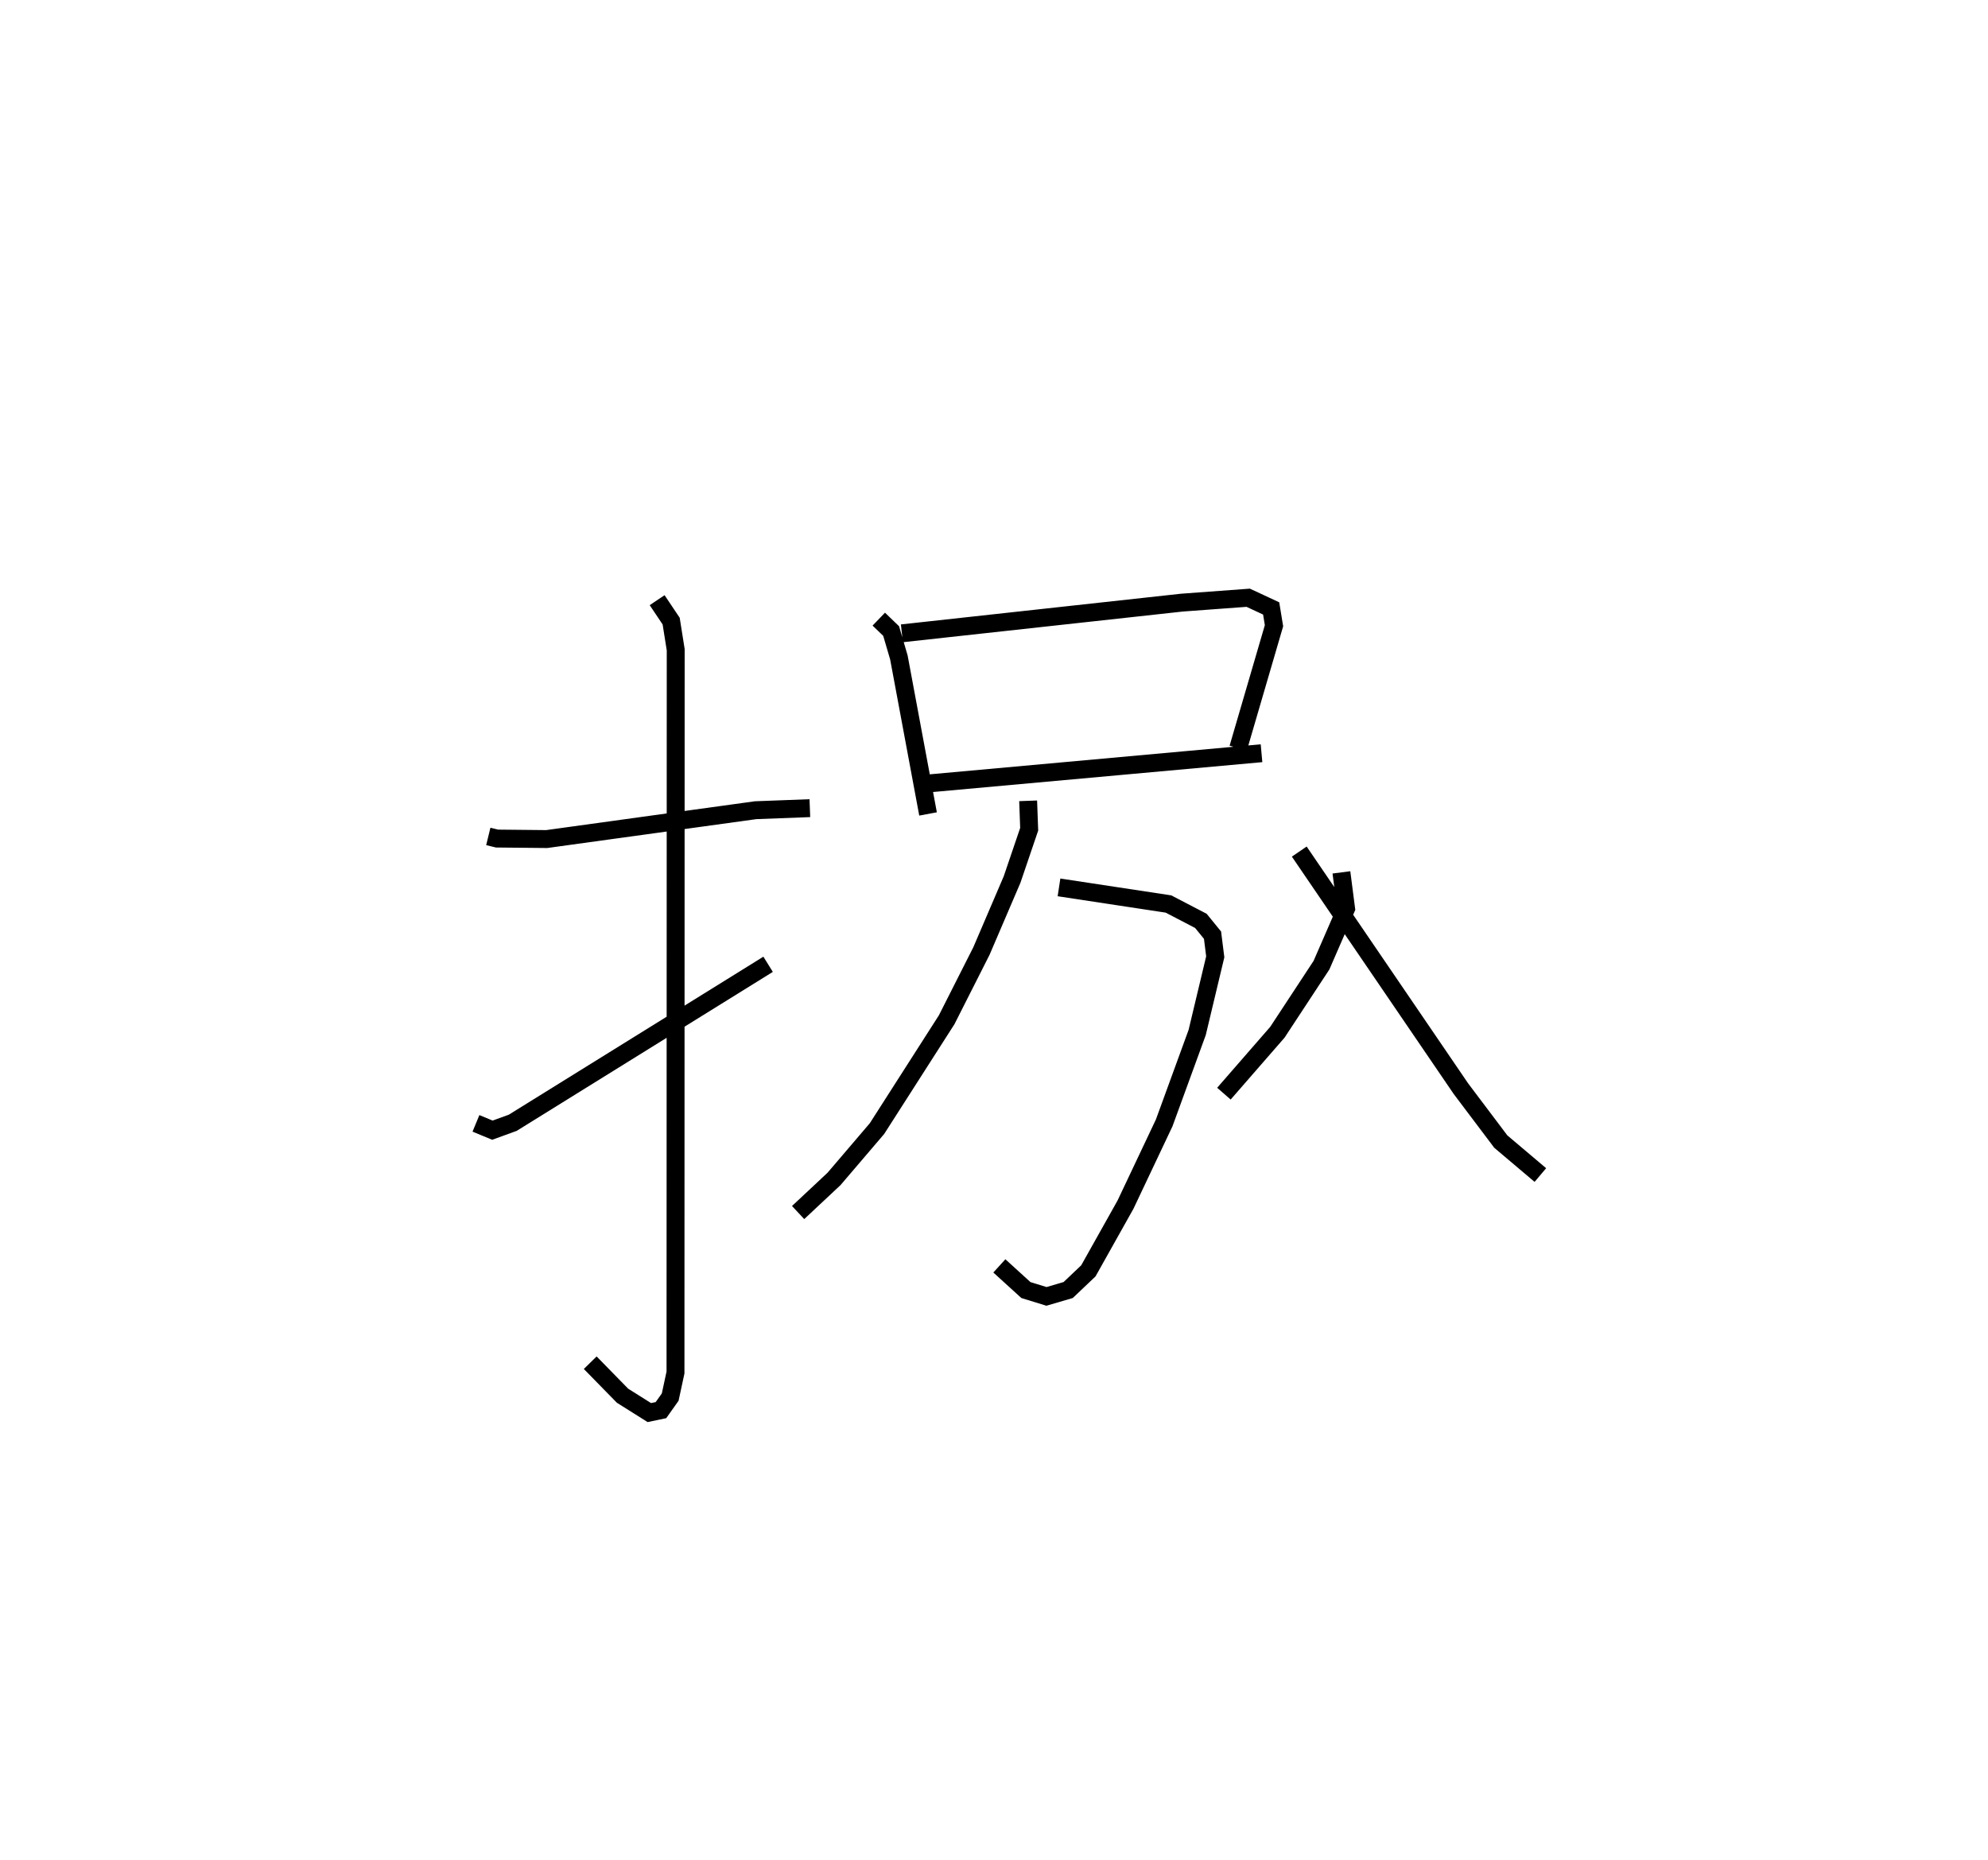 <?xml version="1.0" encoding="utf-8" ?>
<svg baseProfile="full" height="103.886" version="1.1" width="111.023" xmlns="http://www.w3.org/2000/svg" xmlns:ev="http://www.w3.org/2001/xml-events" xmlns:xlink="http://www.w3.org/1999/xlink"><defs /><rect fill="white" height="103.886" width="111.023" x="0" y="0" /><path d="M25,25 m0.0,0.0 m2.27,21.711 l0.487,0.119 2.775,0.028 l11.663,-1.611 3.033,-0.115 m-8.529,-11.615 l0.783,1.169 0.254,1.598 l-0.012,40.365 -0.296,1.373 l-0.516,0.728 -0.65,0.136 l-1.498,-0.943 -1.802,-1.842 m-6.382,-13.366 l0.919,0.38 1.137,-0.413 l14.26,-8.851 m6.181,-19.275 l0.69,0.665 0.433,1.476 l1.628,8.738 m-1.461,-10.087 l15.636,-1.714 3.705,-0.273 l1.282,0.597 0.158,0.965 l-1.999,6.84 m-17.483,1.985 l18.785,-1.704 m-11.31,7.492 l6.113,0.928 1.81,0.942 l0.651,0.799 0.152,1.208 l-1.009,4.225 -1.842,5.049 l-2.163,4.57 -2.072,3.694 l-1.127,1.071 -1.212,0.356 l-1.149,-0.354 -1.483,-1.35 m1.608,-25.972 l0.058,1.587 -0.955,2.808 l-1.712,3.994 -1.942,3.839 l-3.891,6.078 -2.4,2.811 l-2.004,1.876 m30.341,-18.997 l0.261,2.022 -1.374,3.16 l-2.463,3.747 -2.986,3.429 m4.208,-13.519 l9.03,13.244 2.225,2.951 l2.21,1.869 " fill="none" stroke="black" stroke-width="1" /></svg>